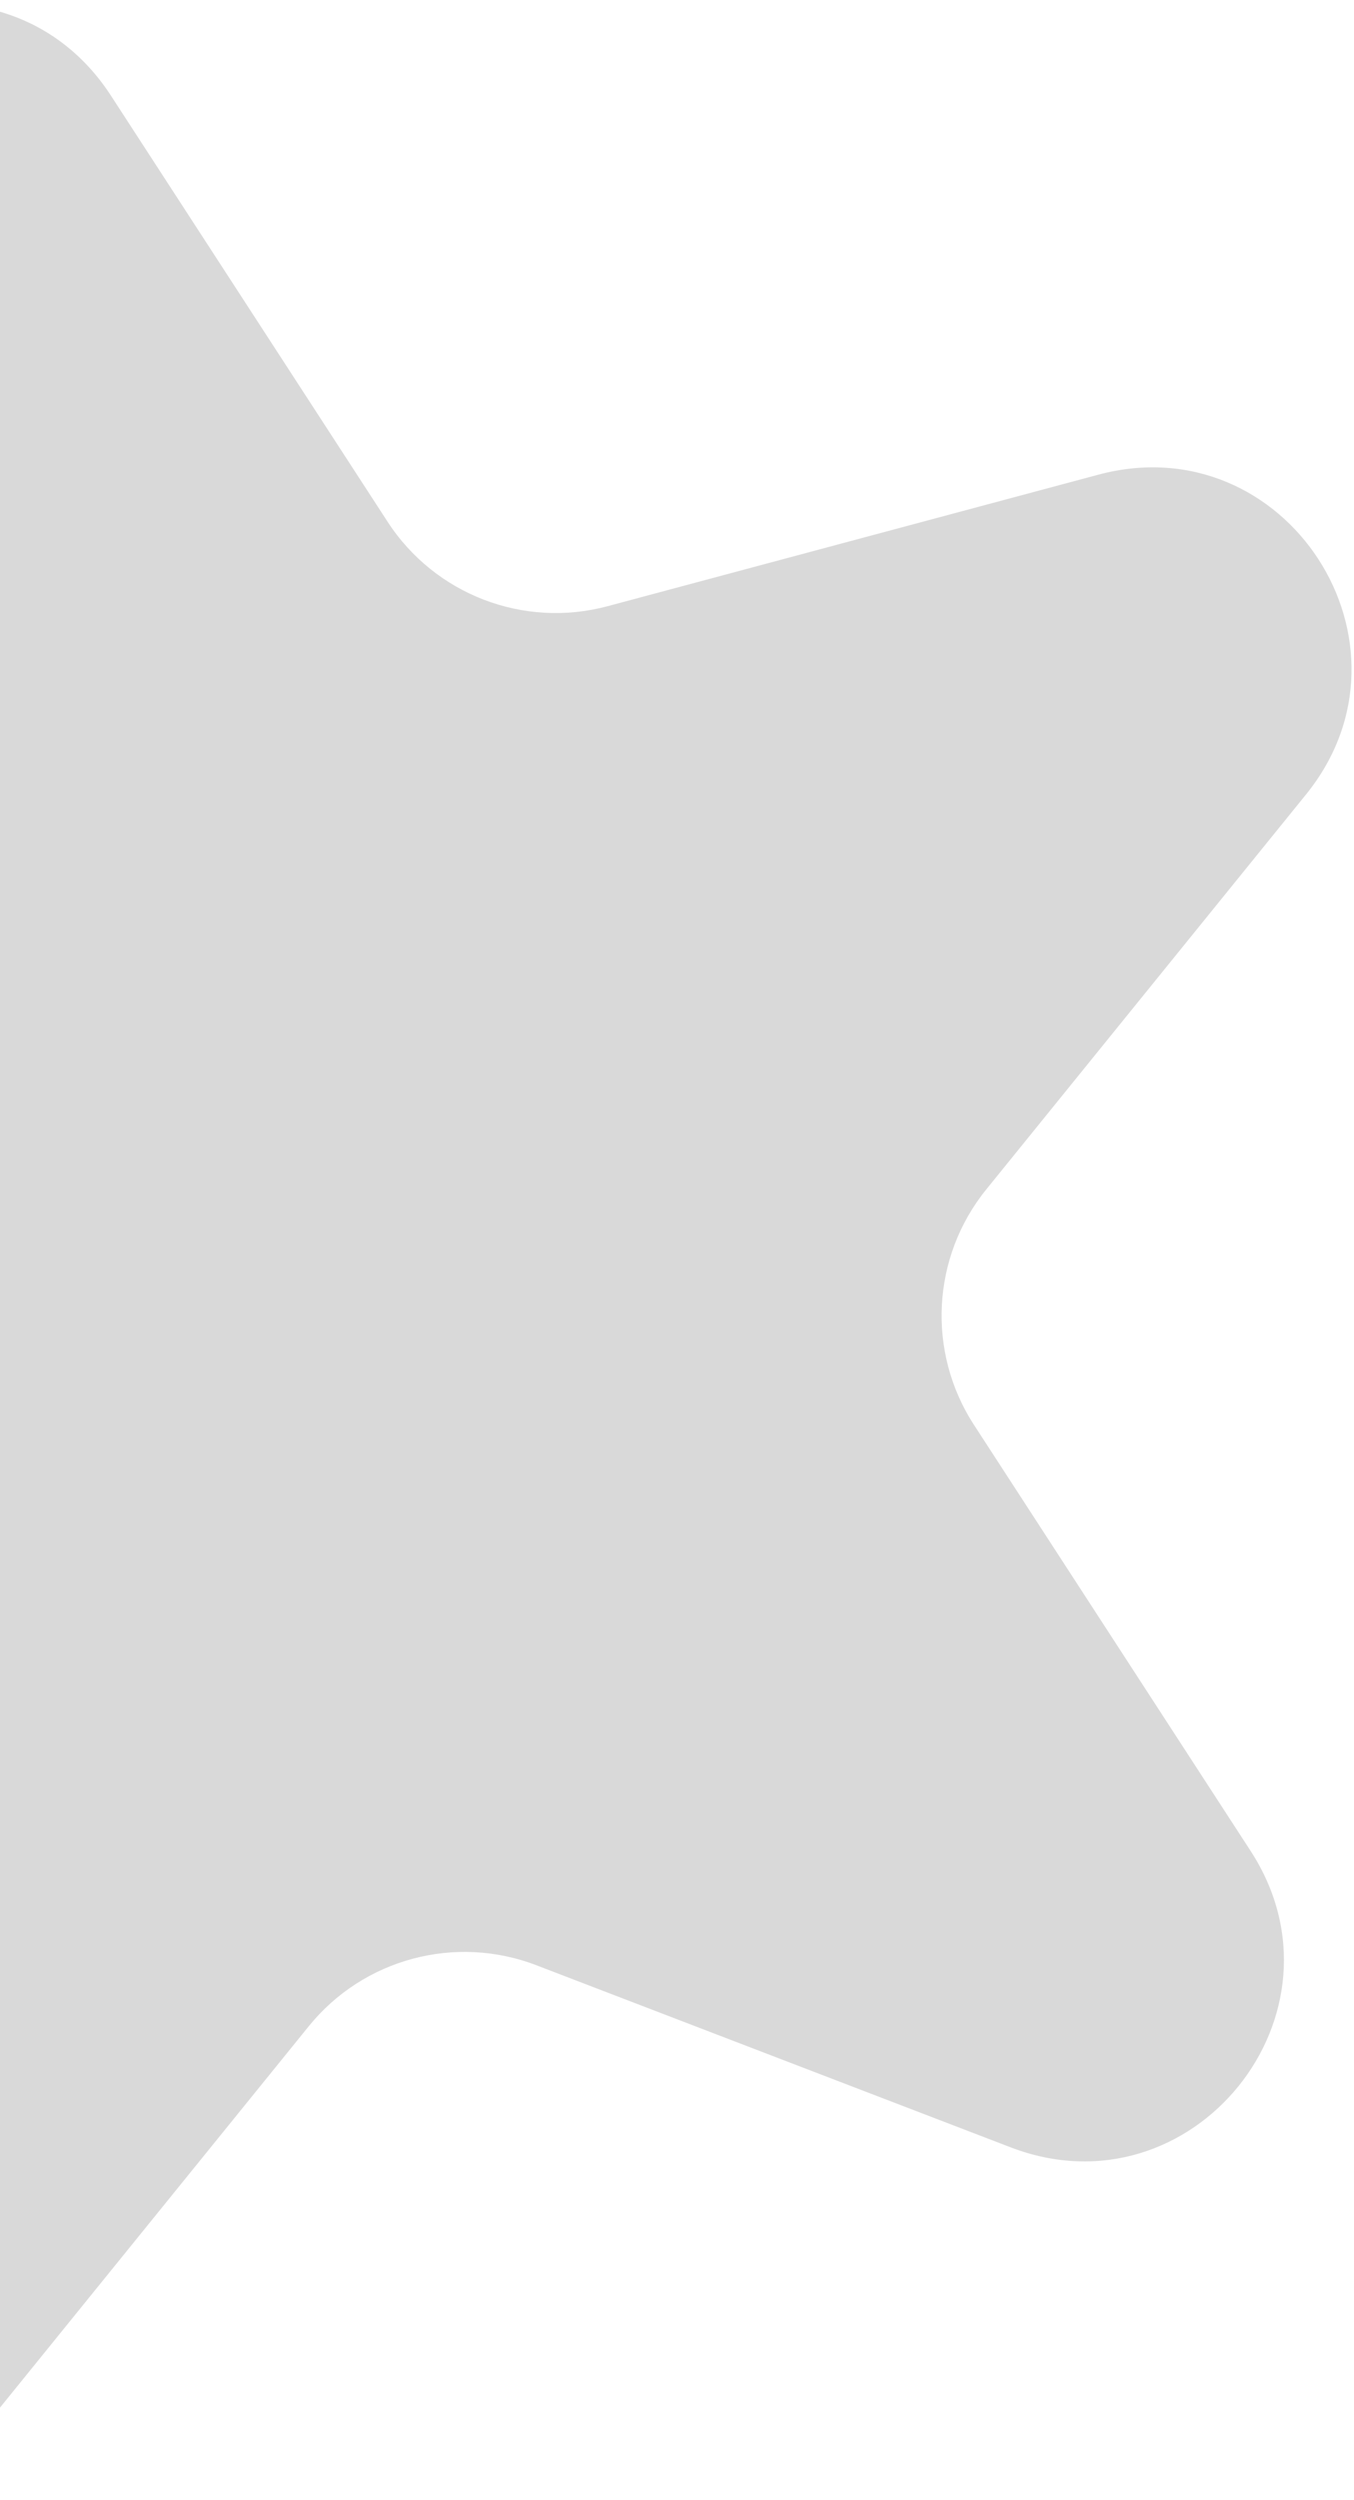 <svg width="331" height="611" viewBox="0 0 331 611" fill="none" xmlns="http://www.w3.org/2000/svg">
<path d="M-62.925 47.472C-60.441 0.07 1.25 -16.46 27.103 23.349L94.752 127.52C106.314 145.324 128.024 153.657 148.529 148.163L268.506 116.015C314.357 103.73 349.141 157.293 319.269 194.182L241.101 290.712C227.742 307.209 226.525 330.432 238.086 348.236L305.736 452.407C331.588 492.216 291.396 541.85 247.081 524.839L131.121 480.327C111.303 472.719 88.84 478.738 75.481 495.235L-2.687 591.764C-32.559 628.654 -92.184 605.766 -89.7 558.363L-83.199 434.324C-82.088 413.125 -94.754 393.621 -114.572 386.014L-230.532 341.501C-274.846 324.49 -271.504 260.711 -225.654 248.425L-105.676 216.277C-85.172 210.783 -70.537 192.71 -69.426 171.511L-62.925 47.472Z" fill="#D9D9D9"/>
</svg>
